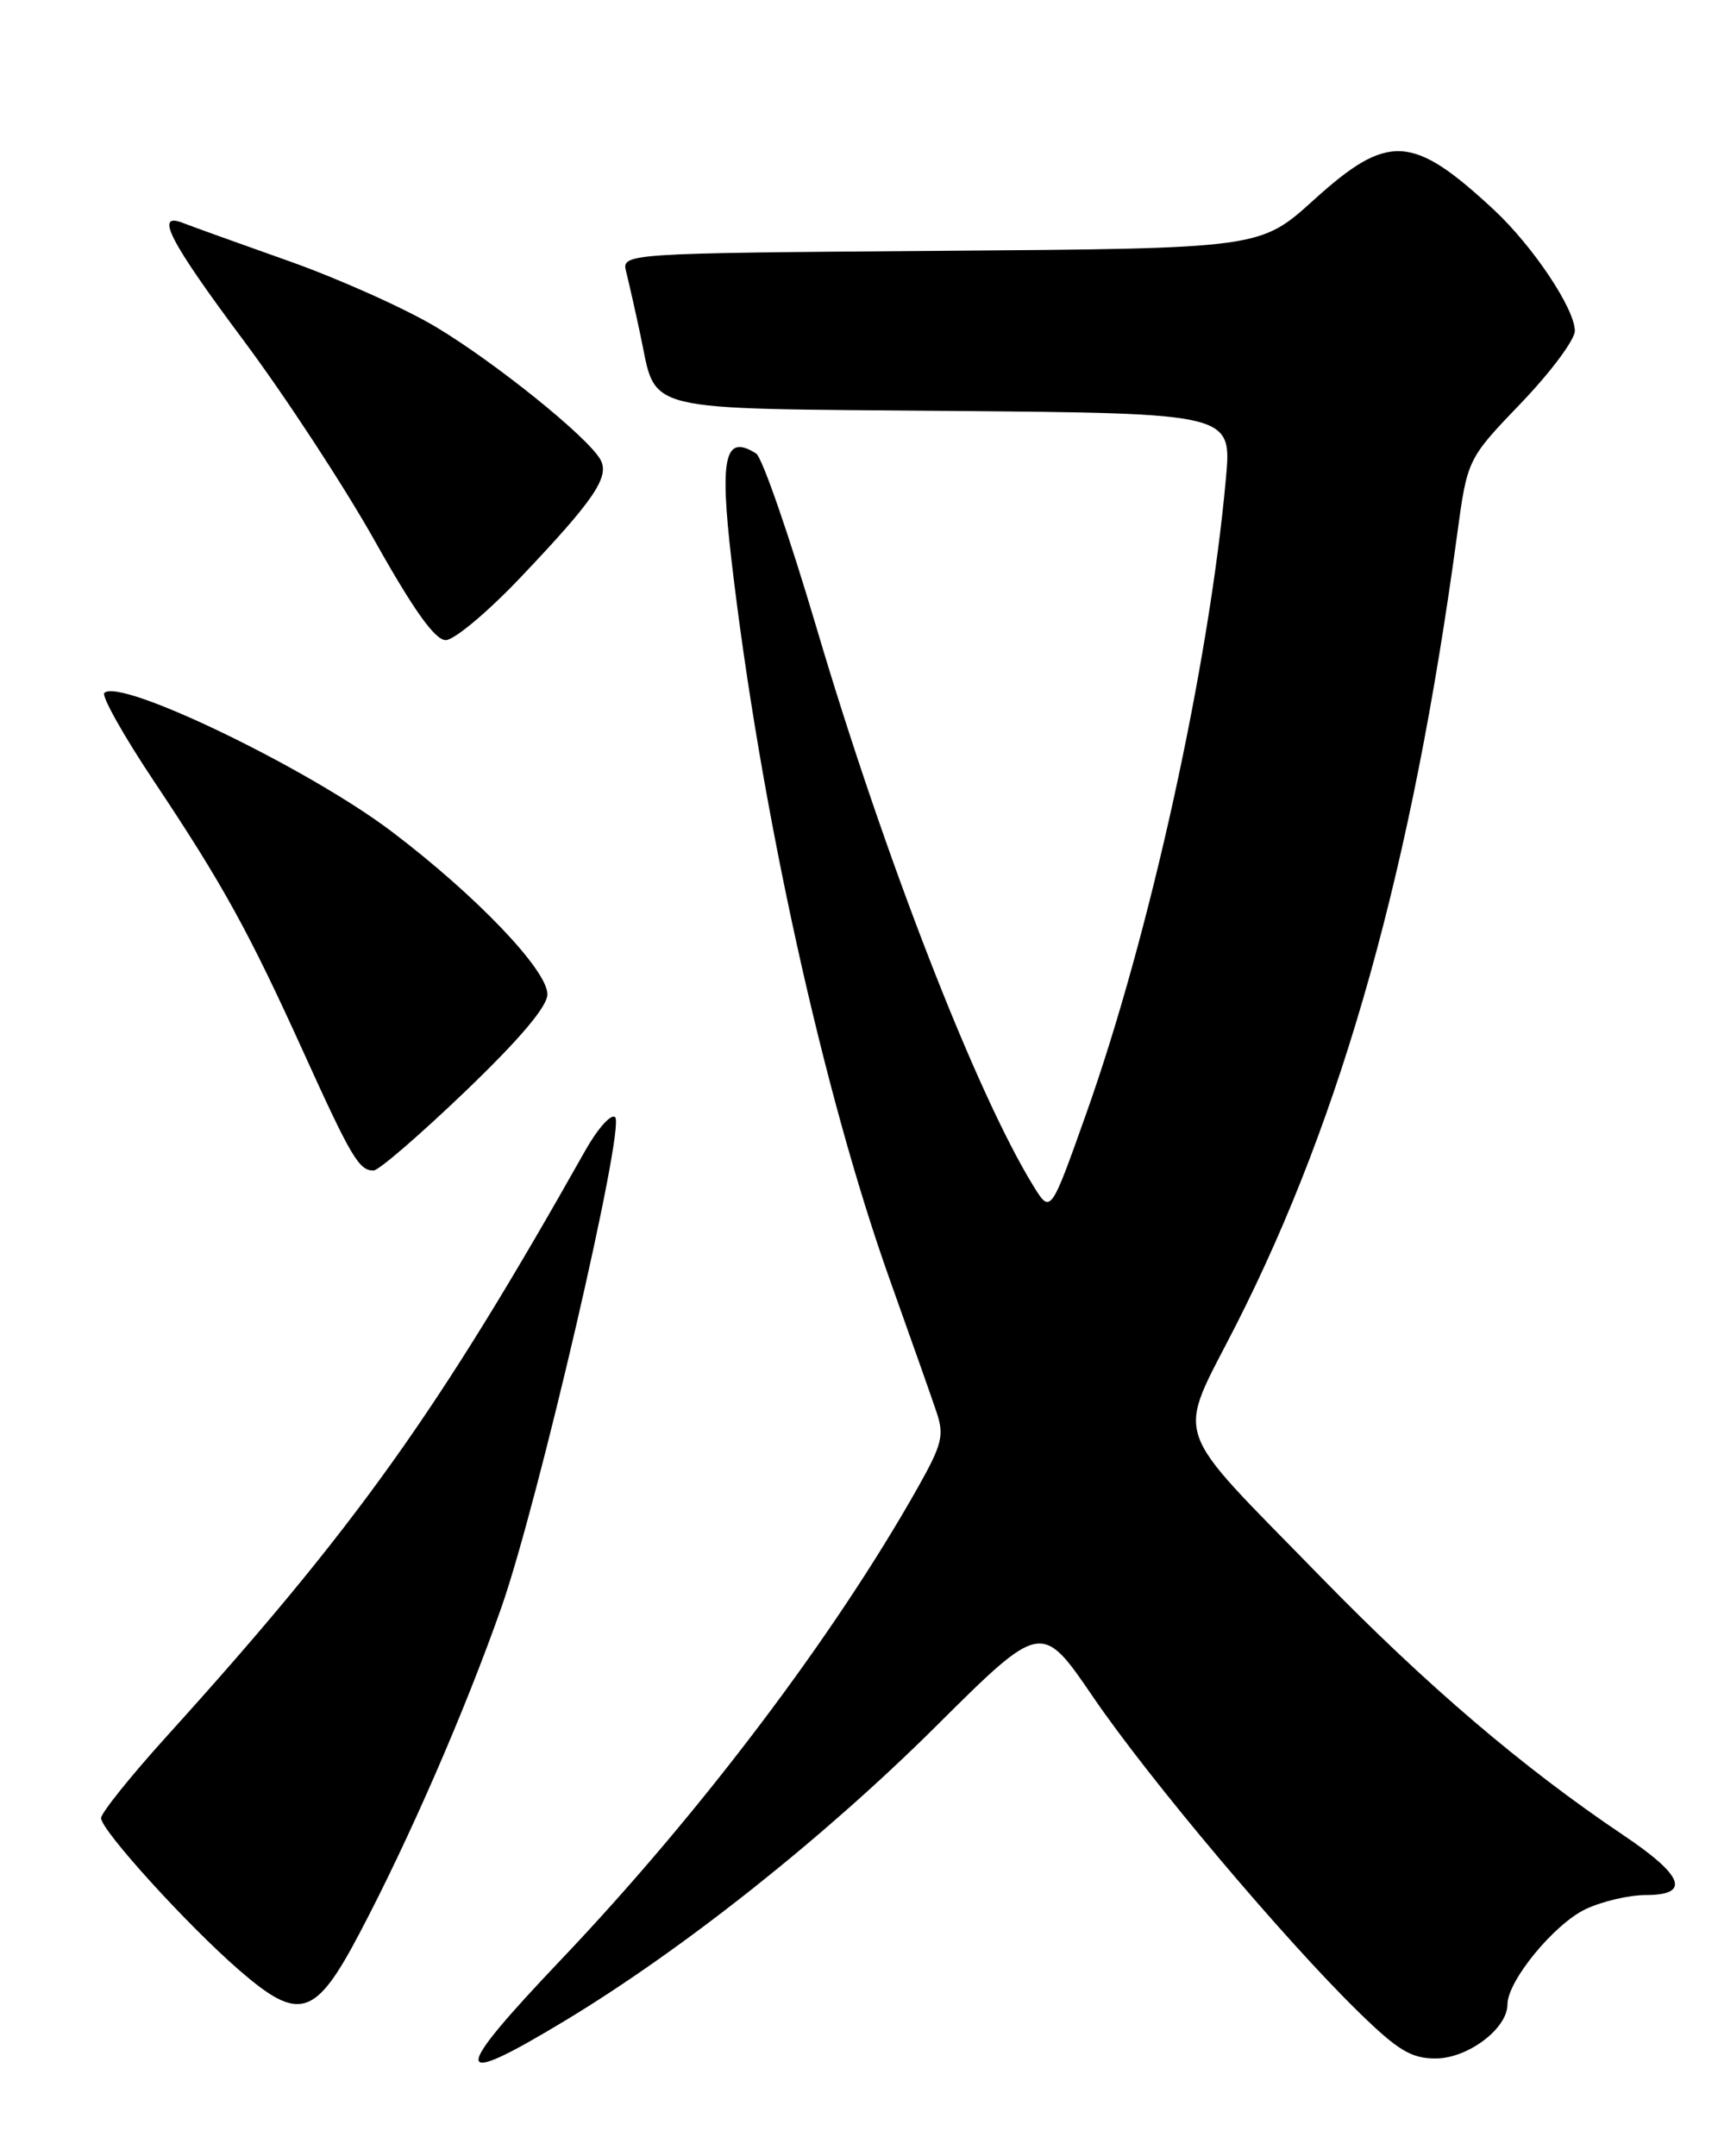 <?xml version="1.0" encoding="UTF-8" standalone="no"?>
<!DOCTYPE svg PUBLIC "-//W3C//DTD SVG 1.1//EN" "http://www.w3.org/Graphics/SVG/1.1/DTD/svg11.dtd" >
<svg xmlns="http://www.w3.org/2000/svg" xmlns:xlink="http://www.w3.org/1999/xlink" version="1.1" viewBox="0 0 204 256">
 <g >
 <path fill="currentColor"
d=" M 67.08 239.92 C 81.10 231.46 97.81 218.20 111.09 205.01 C 123.67 192.50 123.67 192.50 129.81 201.50 C 136.49 211.29 152.49 230.27 161.39 238.95 C 165.99 243.44 167.58 244.40 170.46 244.40 C 174.29 244.40 179.00 240.86 179.00 237.98 C 179.00 235.19 184.54 228.45 188.28 226.67 C 190.22 225.75 193.42 225.00 195.40 225.00 C 200.80 225.00 199.95 222.71 192.75 217.88 C 180.80 209.85 169.43 200.14 156.88 187.28 C 138.71 168.63 139.63 171.38 146.79 157.28 C 159.45 132.35 167.70 102.86 173.02 63.50 C 174.24 54.50 174.24 54.50 180.62 47.85 C 184.13 44.19 187.00 40.34 187.00 39.29 C 187.00 36.66 182.02 29.22 177.38 24.90 C 167.70 15.91 164.82 15.76 155.99 23.75 C 149.64 29.50 149.64 29.50 111.72 29.78 C 73.80 30.07 73.80 30.07 74.36 32.30 C 74.67 33.53 75.42 36.84 76.02 39.66 C 78.05 49.13 75.34 48.46 113.05 48.79 C 146.27 49.08 146.27 49.08 145.57 56.79 C 143.57 79.02 136.51 111.09 128.95 132.31 C 124.75 144.12 124.75 144.12 122.71 140.81 C 115.93 129.82 104.99 101.67 96.97 74.58 C 93.73 63.63 90.50 54.30 89.79 53.85 C 86.06 51.48 85.43 54.21 86.86 66.53 C 90.27 95.83 97.71 129.64 105.63 151.86 C 108.11 158.81 110.62 165.91 111.20 167.64 C 112.14 170.42 111.88 171.47 108.97 176.64 C 99.06 194.23 83.11 215.33 66.62 232.67 C 53.43 246.54 53.53 248.10 67.08 239.92 Z  M 42.71 229.50 C 48.60 218.33 55.28 202.97 59.55 190.81 C 63.90 178.40 74.25 133.85 73.05 132.65 C 72.58 132.18 70.97 133.98 69.47 136.65 C 51.98 167.69 42.20 181.38 19.81 206.13 C 15.51 210.88 12.00 215.26 12.00 215.86 C 12.00 217.30 22.29 228.62 28.42 233.93 C 35.56 240.11 37.43 239.54 42.71 229.50 Z  M 55.25 129.58 C 61.72 123.37 65.00 119.50 65.00 118.05 C 65.00 115.17 56.50 106.29 46.50 98.72 C 36.59 91.22 14.23 80.44 12.39 82.27 C 12.03 82.64 14.67 87.34 18.26 92.72 C 26.45 104.99 29.53 110.58 36.07 125.00 C 41.71 137.43 42.65 139.02 44.37 138.97 C 44.99 138.95 49.89 134.72 55.25 129.58 Z  M 61.80 68.57 C 70.58 59.33 72.43 56.60 71.29 54.56 C 69.81 51.90 58.81 43.04 51.78 38.83 C 48.09 36.62 40.21 33.09 34.28 30.99 C 28.35 28.89 22.71 26.86 21.75 26.48 C 18.30 25.11 20.08 28.57 28.95 40.46 C 33.86 47.04 40.86 57.73 44.50 64.21 C 49.15 72.50 51.66 76.00 52.93 76.00 C 53.93 76.00 57.92 72.66 61.80 68.57 Z "/>
</g>
</svg>